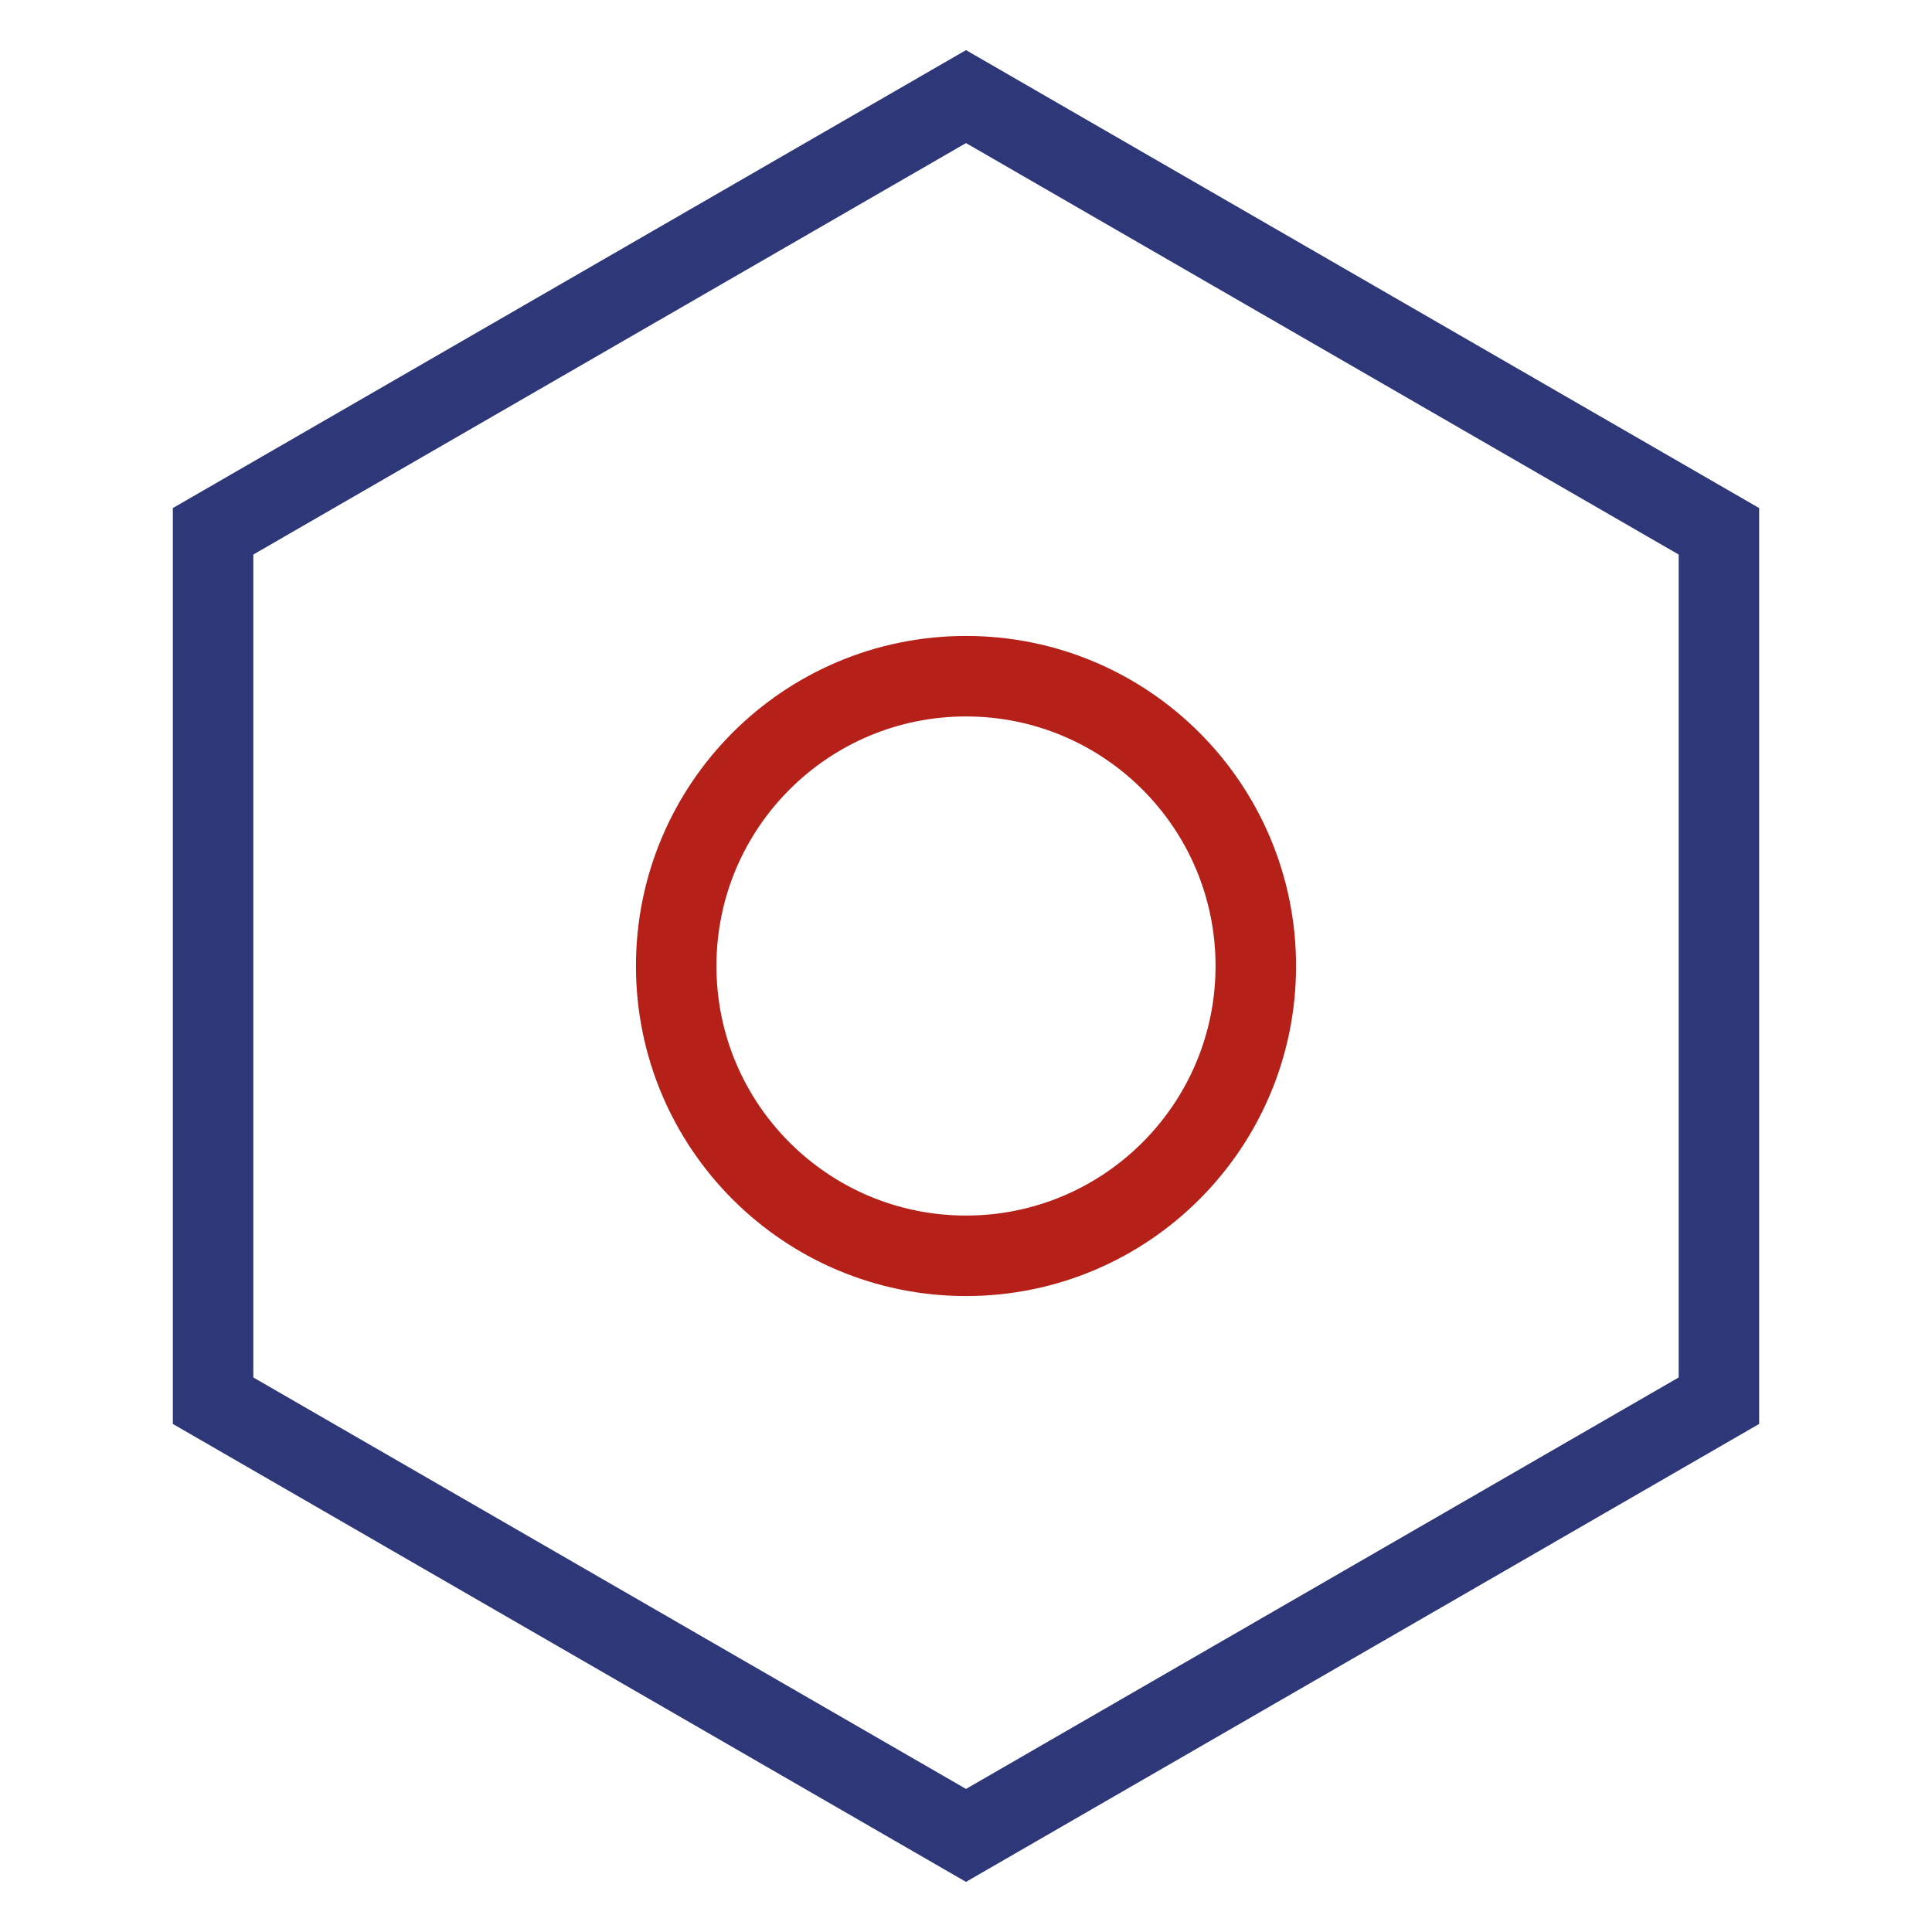 <svg width="48" height="48" viewBox="0 0 48 48" fill="none" xmlns="http://www.w3.org/2000/svg">
<path fill-rule="evenodd" clip-rule="evenodd" d="M42.706 13.2L24 2.4L5.294 13.2V34.8L24 45.6L42.706 34.8V13.2Z" stroke="#2E3777" stroke-width="2"/>
<path d="M24 31.2C27.976 31.2 31.2 27.976 31.2 24C31.2 20.023 27.976 16.8 24 16.8C20.023 16.8 16.8 20.023 16.8 24C16.8 27.976 20.023 31.2 24 31.2Z" stroke="#B52019" stroke-width="2"/>
</svg>
